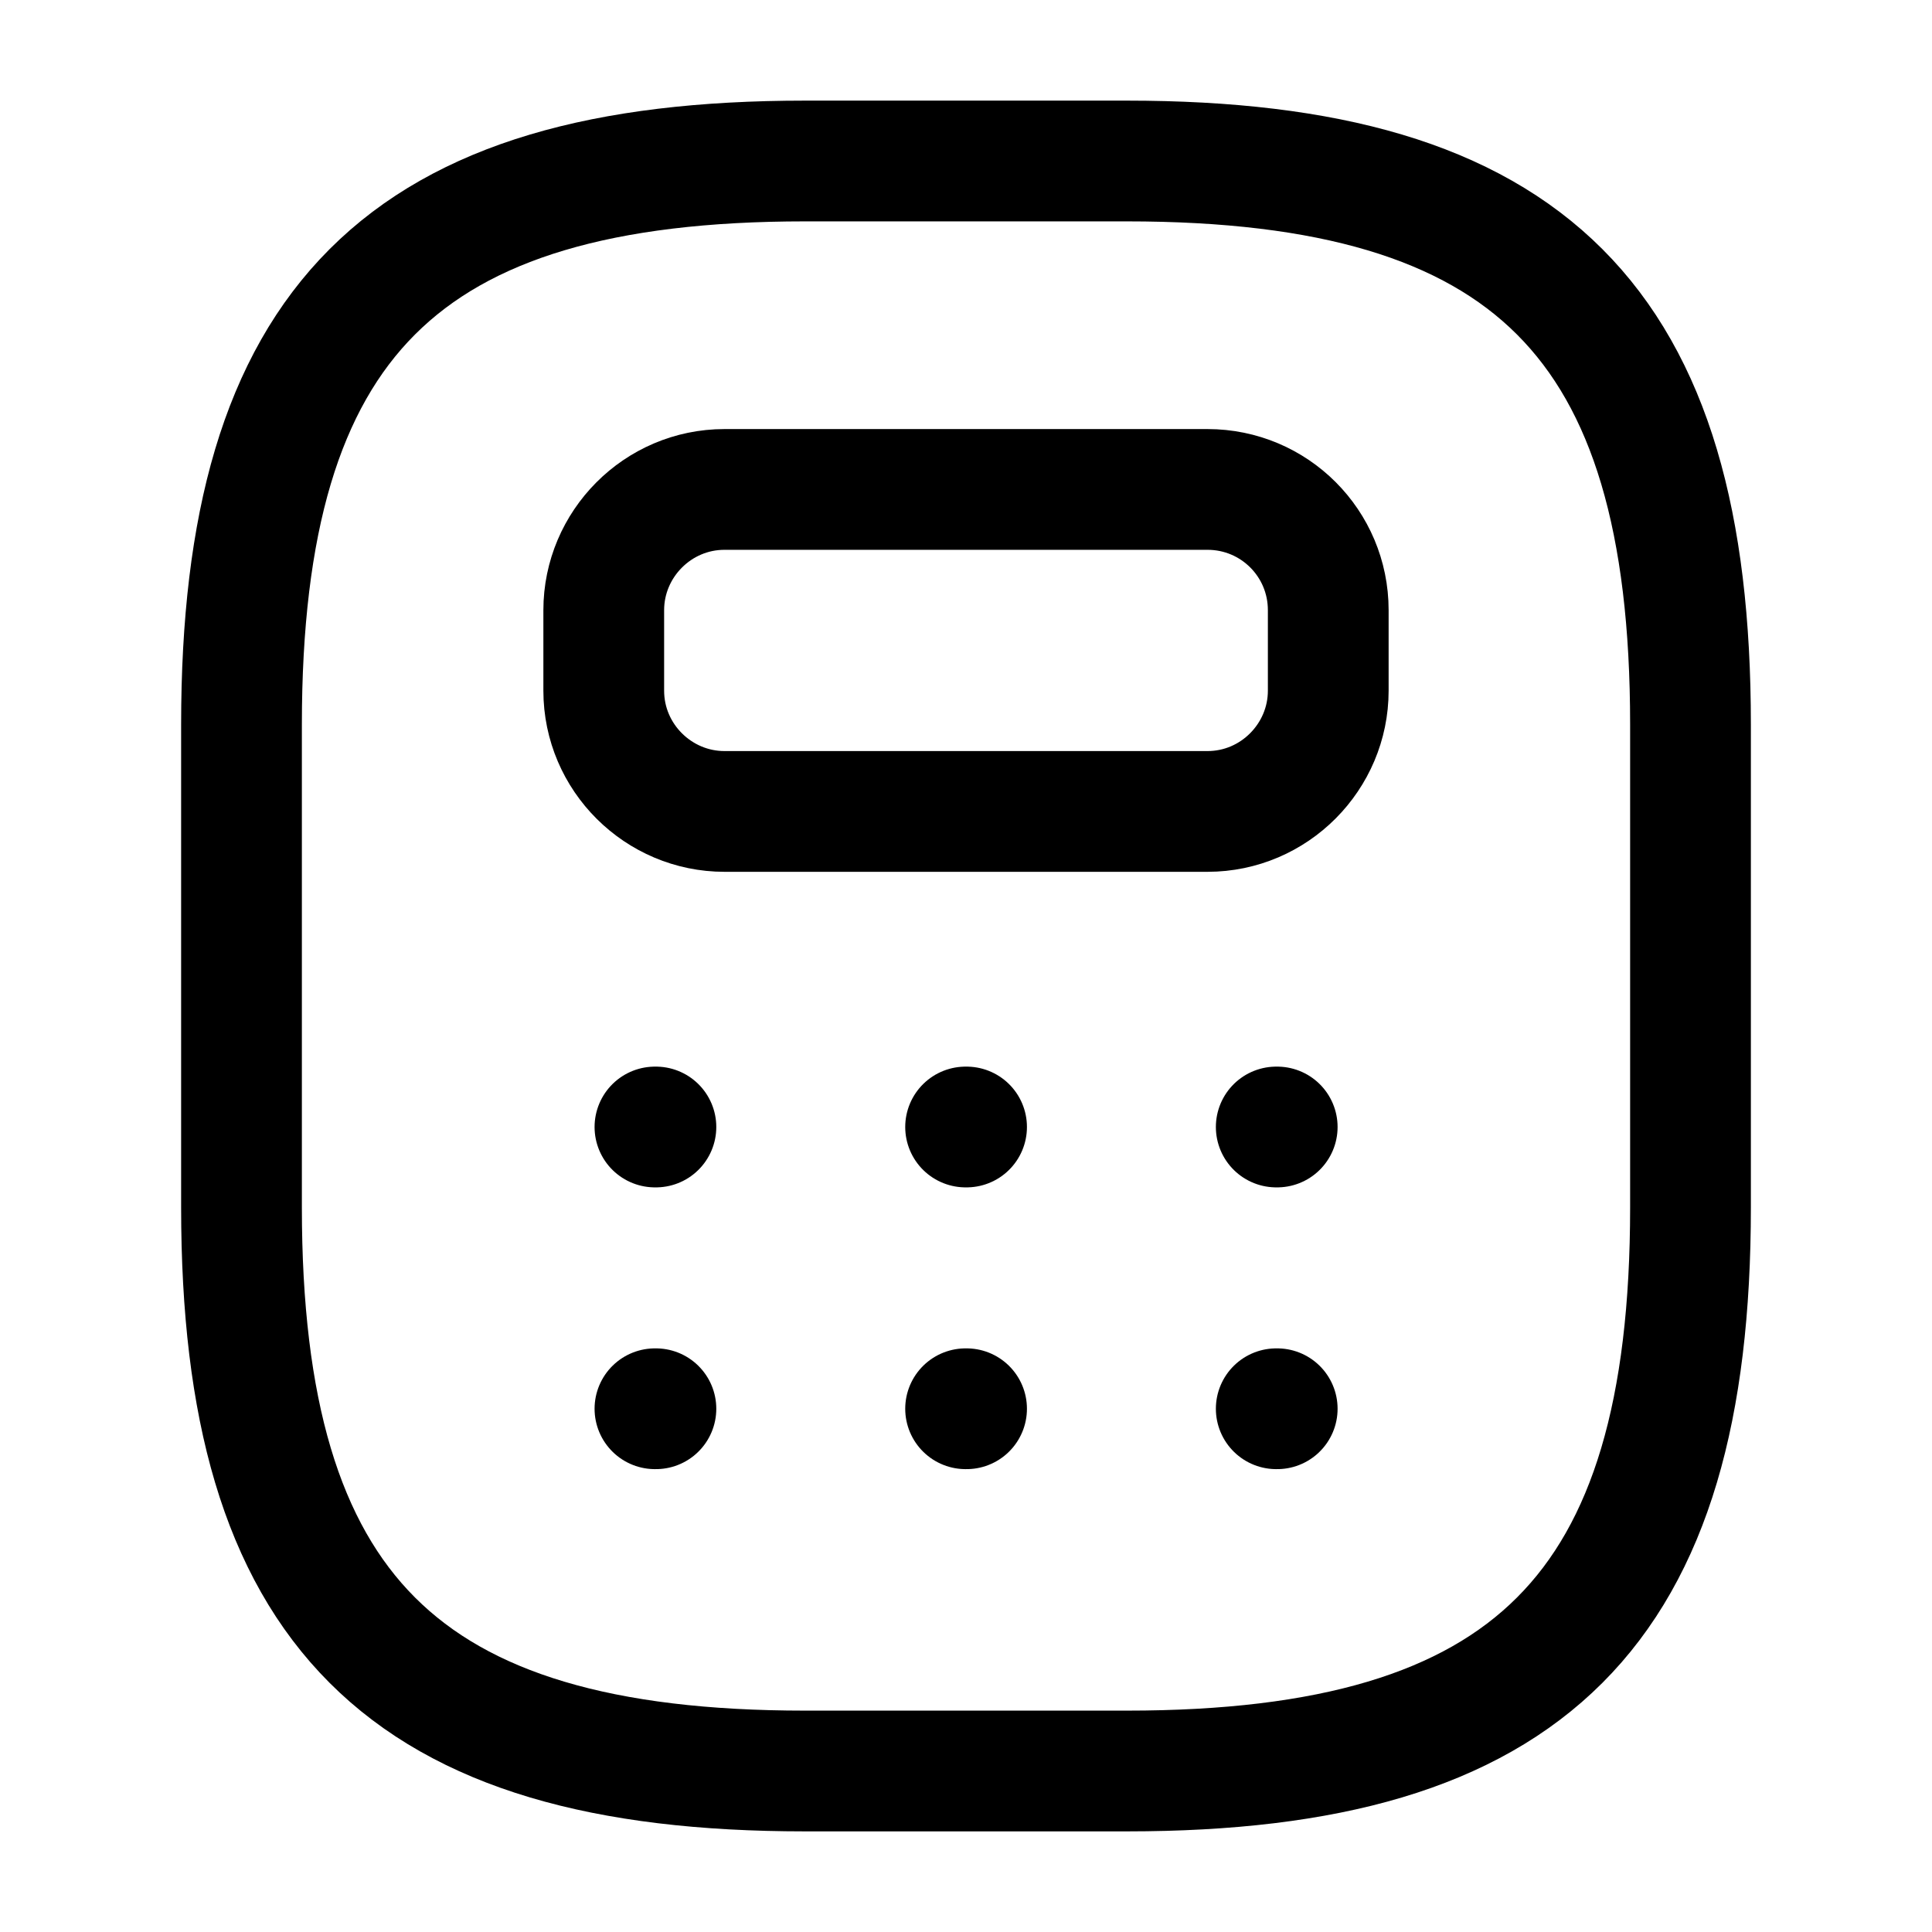 <svg width="24" height="24" viewBox="0 0 24 24" fill="none" xmlns="http://www.w3.org/2000/svg">
<path d="M10 22H14C19 22 21 20 21 15V9C21 4 19 2 14 2H10C5 2 3 4 3 9V15C3 20 5 22 10 22Z" stroke="currentColor" stroke-width="1.5" stroke-linecap="round" stroke-linejoin="round"/>
<path d="M16.5 7.58V8.58C16.5 9.4 15.83 10.08 15 10.08H9C8.18 10.08 7.5 9.41 7.5 8.58V7.58C7.5 6.76 8.17 6.08 9 6.08H15C15.83 6.08 16.5 6.75 16.5 7.58Z" stroke="currentColor" stroke-width="1.5" stroke-linecap="round" stroke-linejoin="round"/>
<path d="M8.136 14H8.148" stroke="currentColor" stroke-width="1.5" stroke-linecap="round" stroke-linejoin="round"/>
<path d="M11.995 14H12.007" stroke="currentColor" stroke-width="1.5" stroke-linecap="round" stroke-linejoin="round"/>
<path d="M15.854 14H15.866" stroke="currentColor" stroke-width="1.5" stroke-linecap="round" stroke-linejoin="round"/>
<path d="M8.136 17.5H8.148" stroke="currentColor" stroke-width="1.5" stroke-linecap="round" stroke-linejoin="round"/>
<path d="M11.995 17.5H12.007" stroke="currentColor" stroke-width="1.5" stroke-linecap="round" stroke-linejoin="round"/>
<path d="M15.854 17.5H15.866" stroke="currentColor" stroke-width="1.5" stroke-linecap="round" stroke-linejoin="round"/>
</svg>
